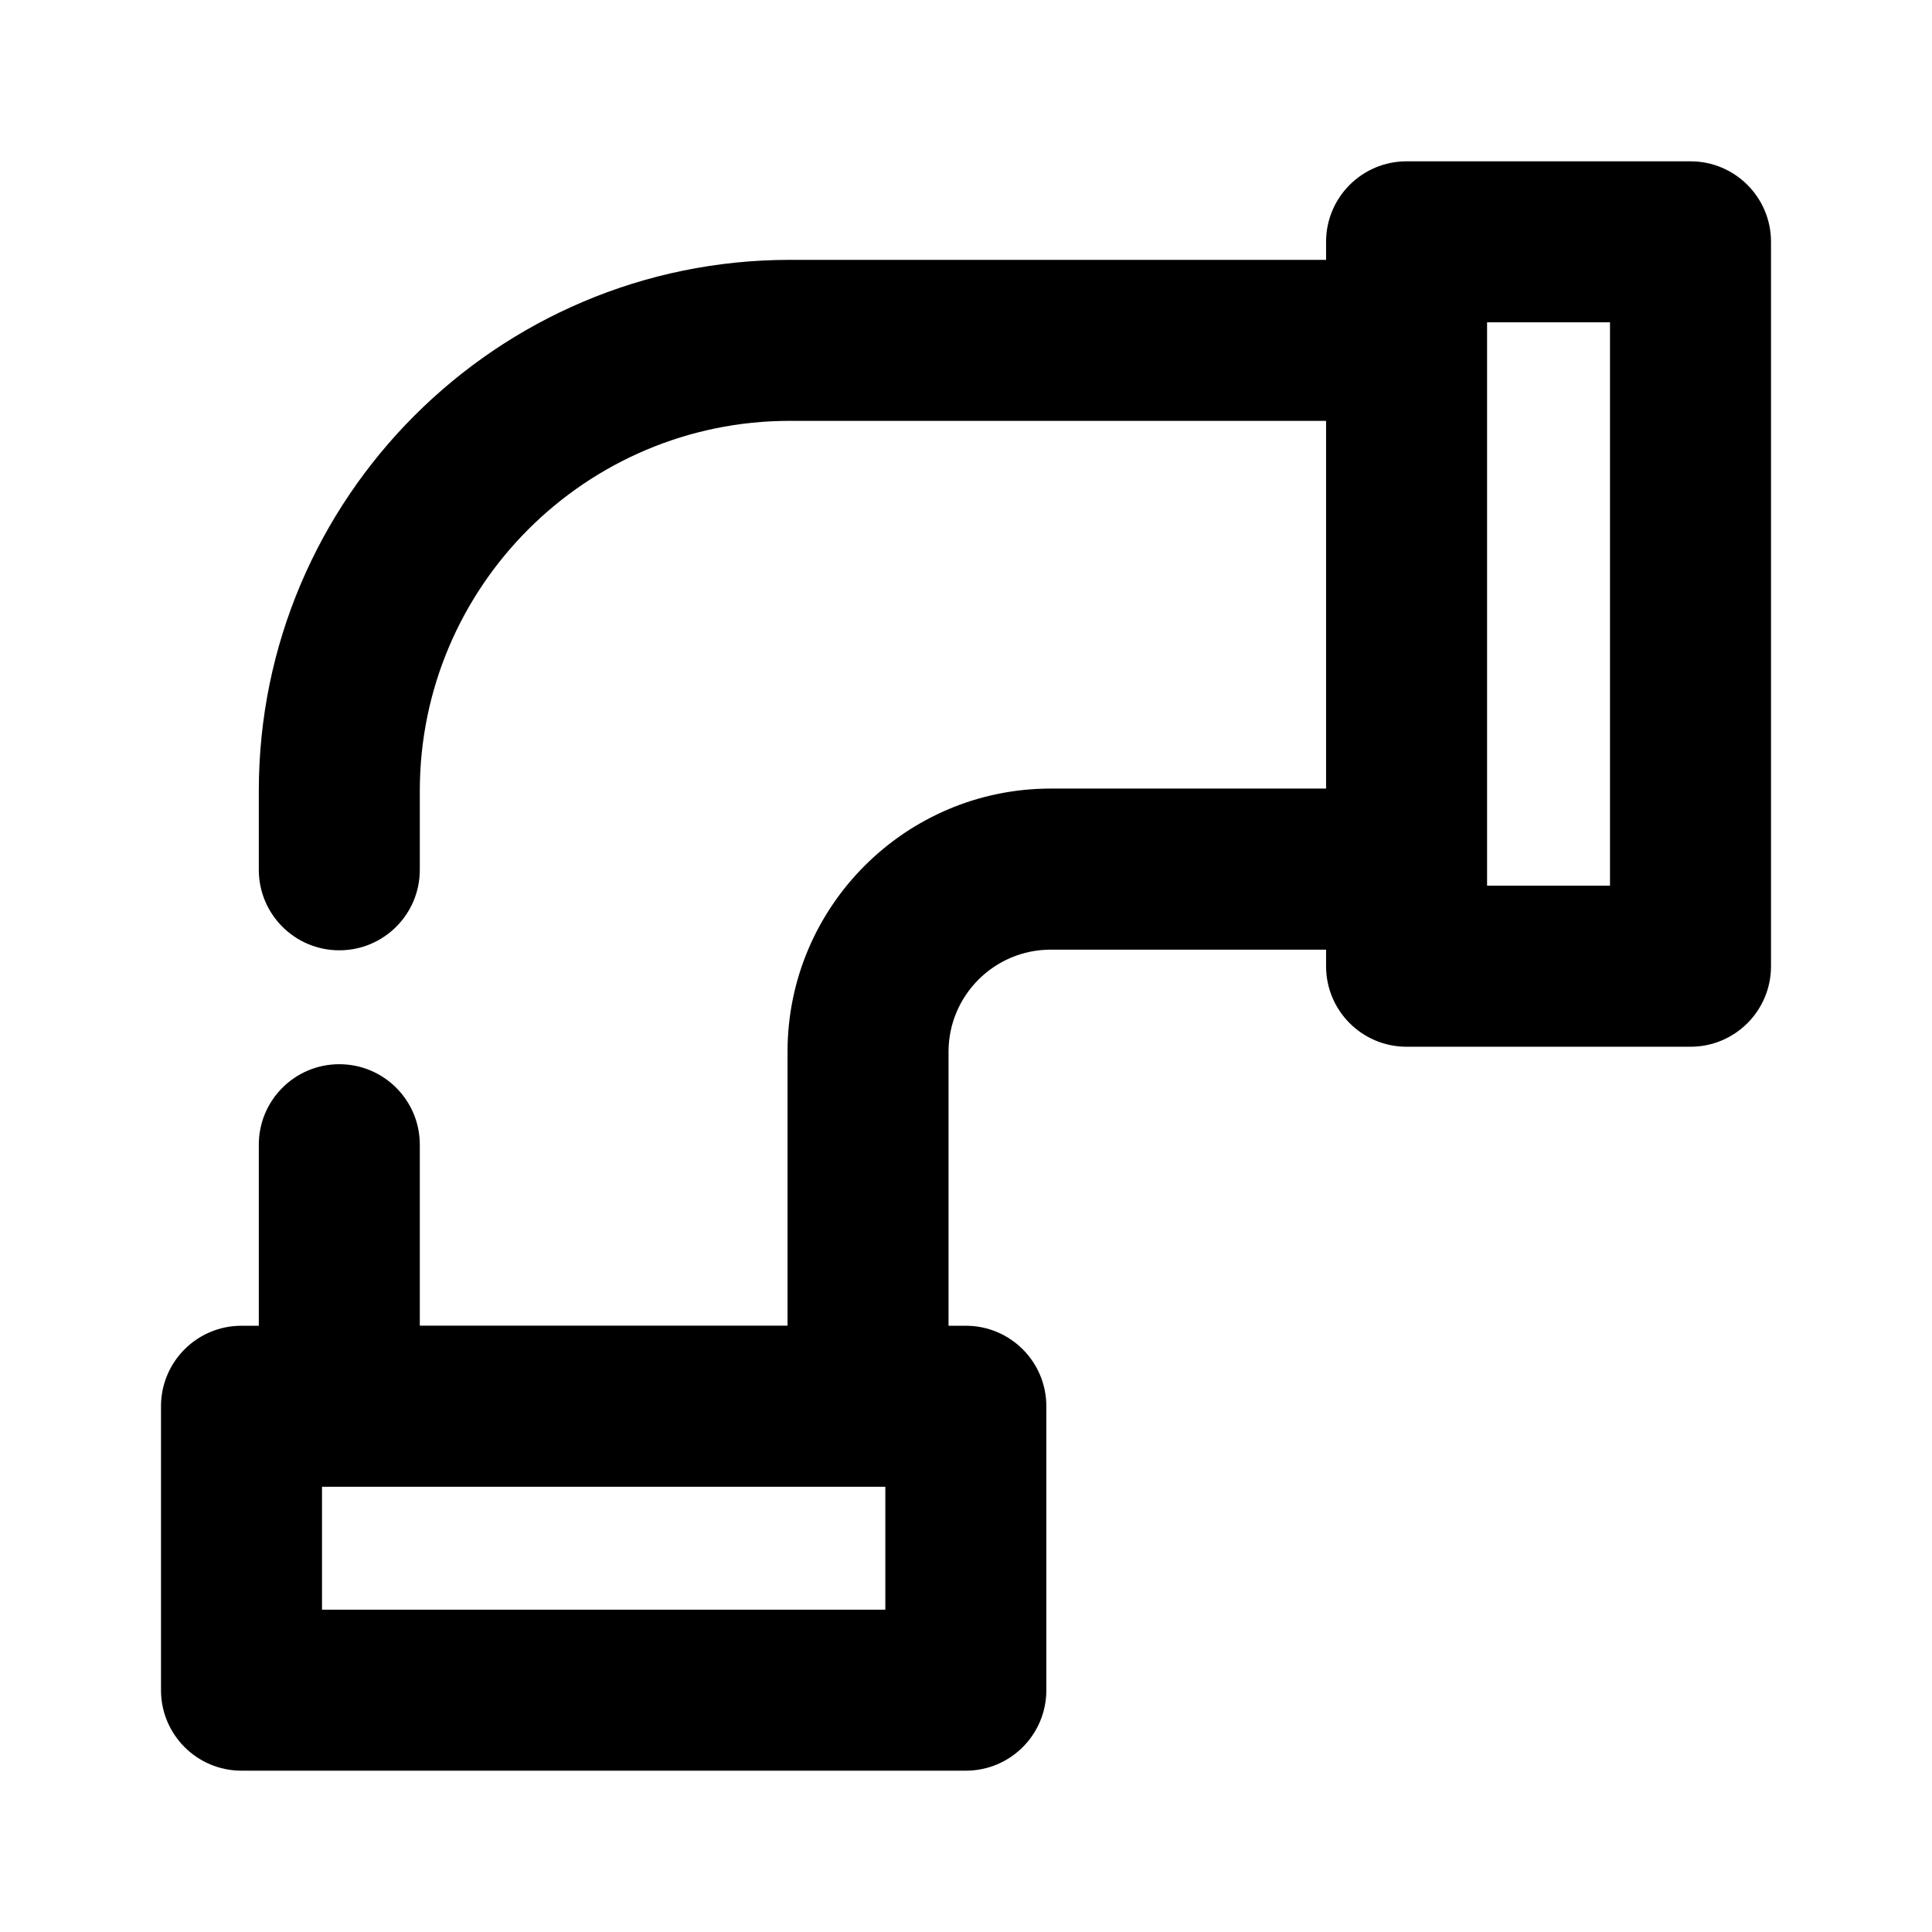 <?xml version="1.0" encoding="utf-8"?>
<!-- Generator: Adobe Illustrator 26.5.0, SVG Export Plug-In . SVG Version: 6.00 Build 0)  -->
<svg version="1.1" id="Icons" xmlns="http://www.w3.org/2000/svg" xmlns:xlink="http://www.w3.org/1999/xlink" x="0px" y="0px"
	 viewBox="0 0 24 24" enable-background="new 0 0 24 24" xml:space="preserve">
<path id="Water-Pipe" d="M21,2.004h-3.527c-0.553,0-1,0.448-1,1v0.224H9.812c-3.638,0-6.597,2.959-6.597,6.597v0.98
	c0,0.552,0.447,1,1,1s1-0.448,1-1v-0.98c0-2.535,2.062-4.597,4.597-4.597h6.661v4.568h-3.421c-1.803,0-3.269,1.466-3.269,3.269
	v3.403H5.215V14.22c0-0.552-0.447-1-1-1s-1,0.448-1,1v2.249H3c-0.553,0-1,0.448-1,1v3.527c0,0.552,0.447,1,1,1h8.998
	c0.553,0,1-0.448,1-1v-3.527c0-0.552-0.447-1-1-1h-0.215v-3.403c0-0.7,0.569-1.269,1.269-1.269h3.421v0.206c0,0.552,0.447,1,1,1H21
	c0.553,0,1-0.448,1-1V3.004C22,2.452,21.553,2.004,21,2.004z M10.998,19.996H4v-1.527h6.998V19.996z M20,11.002h-1.527V4.004H20
	V11.002z"/>
</svg>
